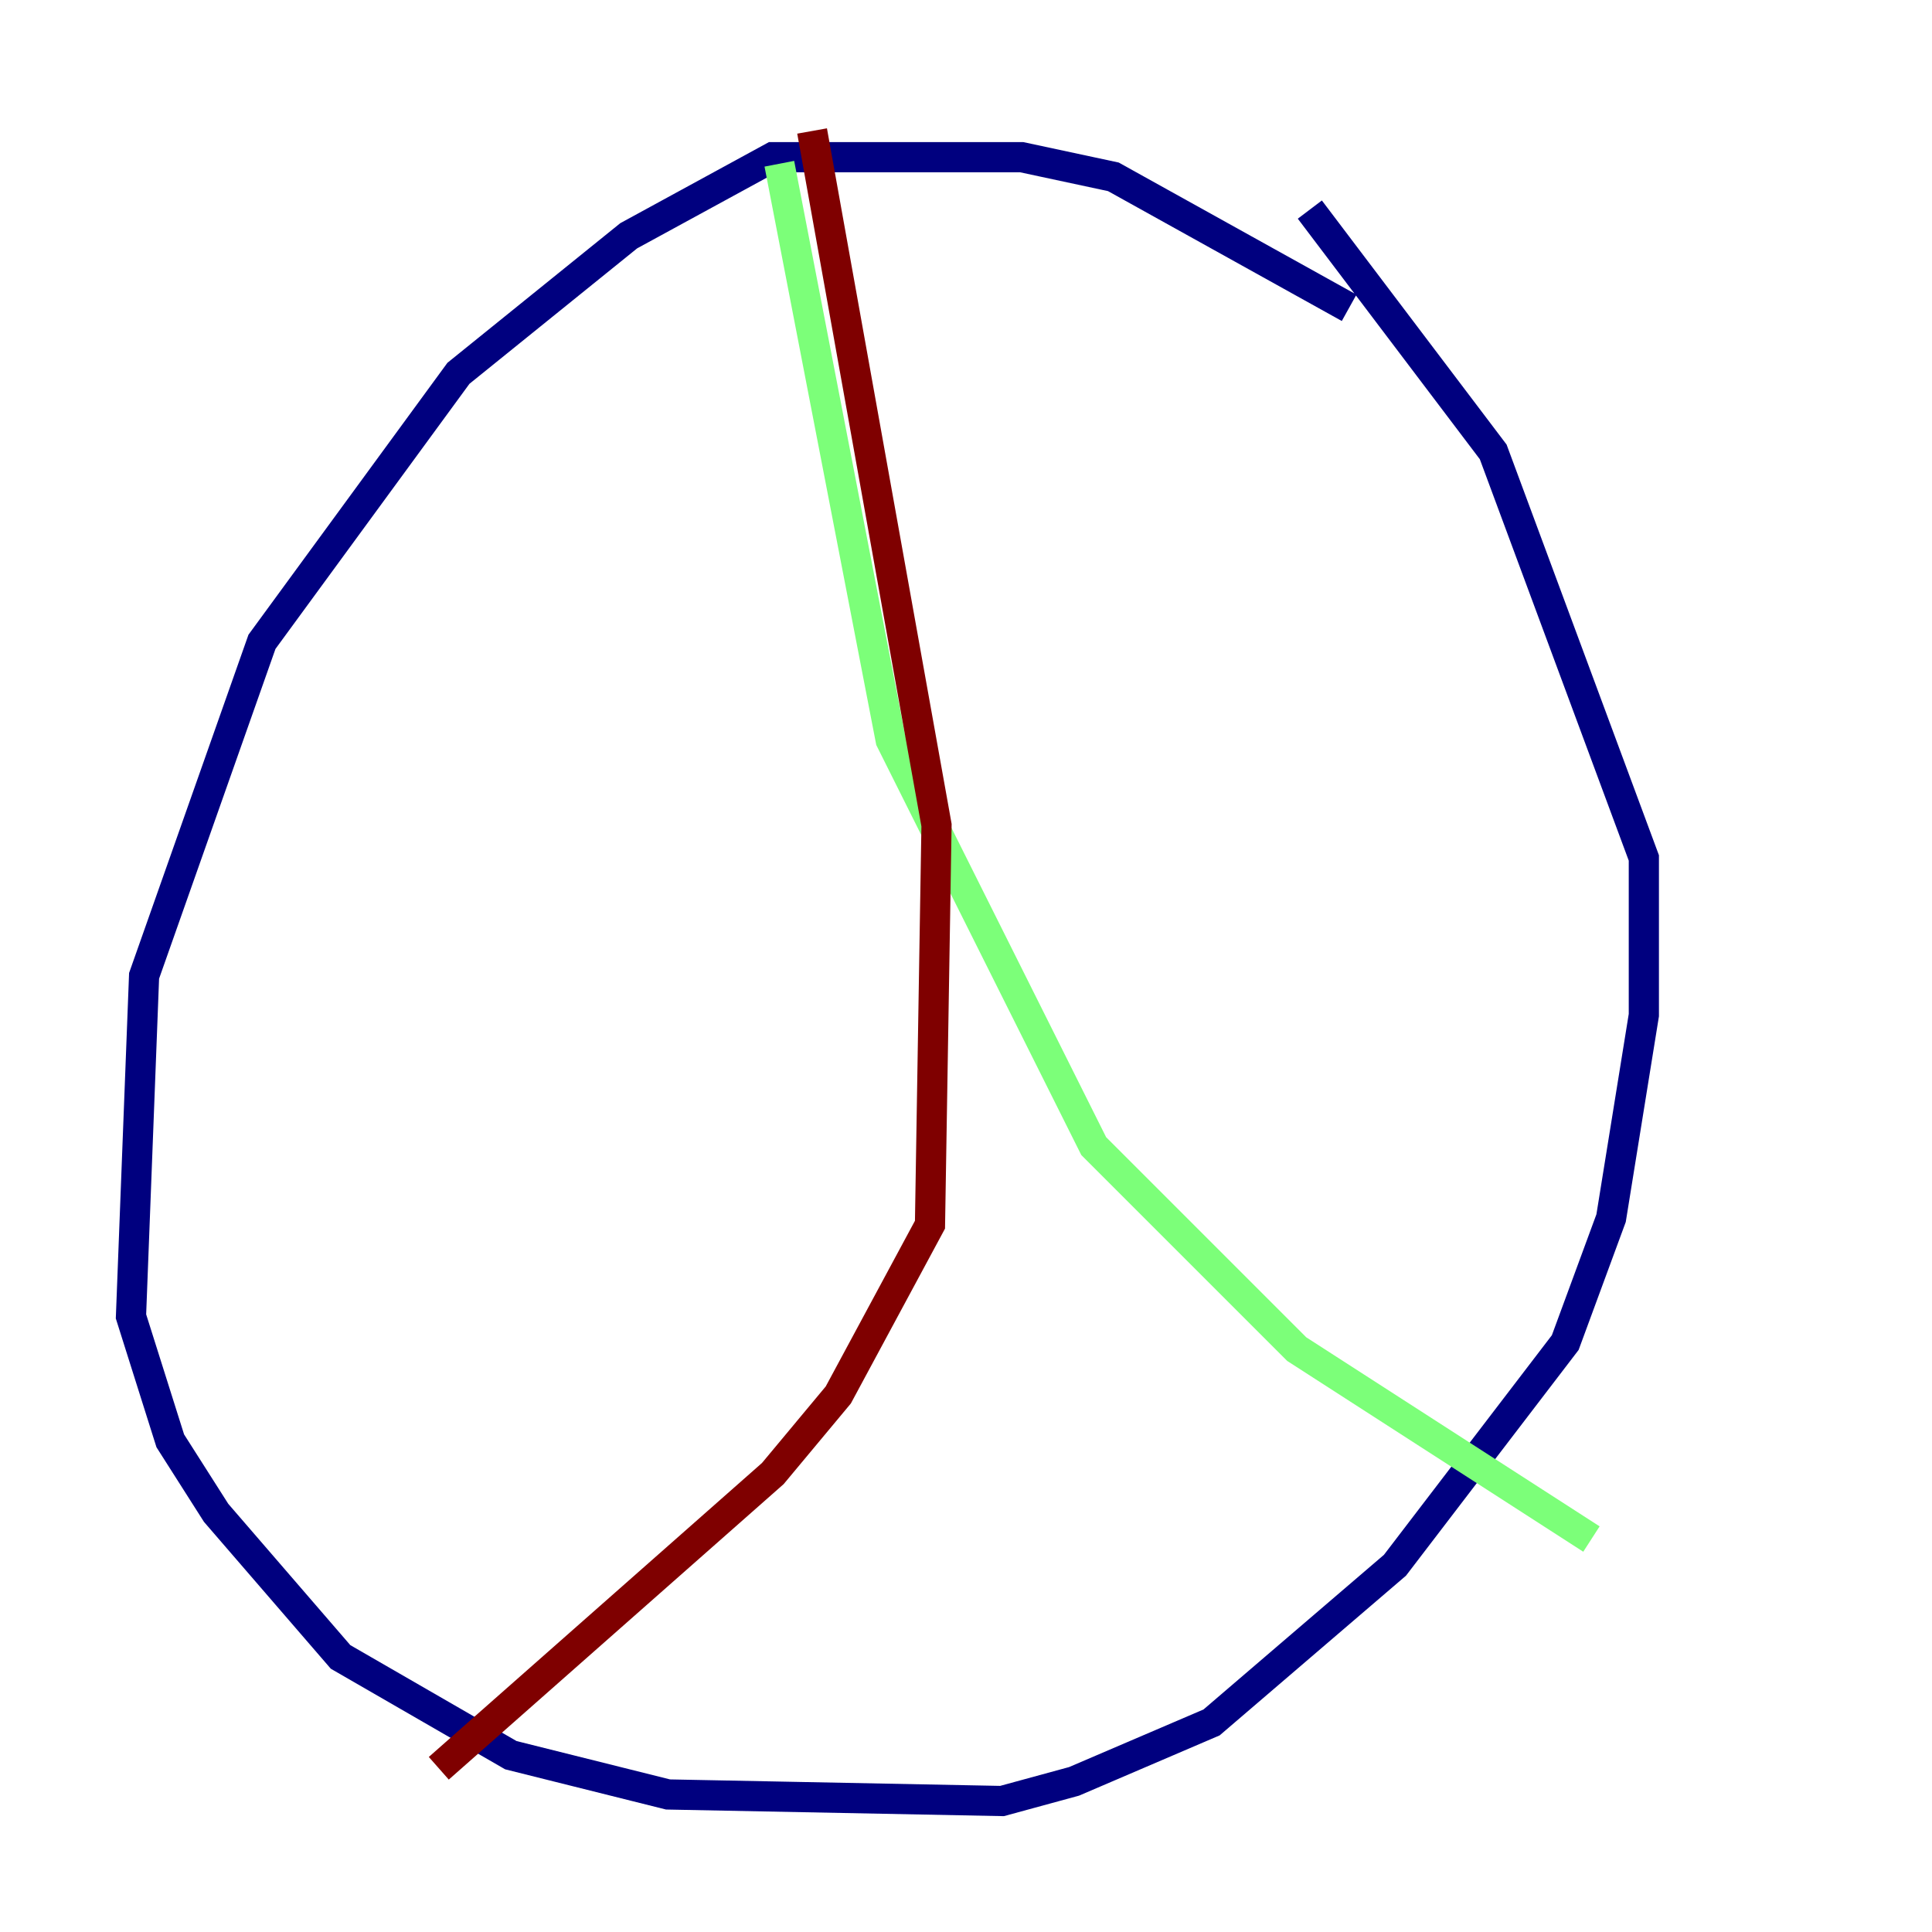 <?xml version="1.0" encoding="utf-8" ?>
<svg baseProfile="tiny" height="128" version="1.2" viewBox="0,0,128,128" width="128" xmlns="http://www.w3.org/2000/svg" xmlns:ev="http://www.w3.org/2001/xml-events" xmlns:xlink="http://www.w3.org/1999/xlink"><defs /><polyline fill="none" points="89.383,20.393 73.763,11.715 67.688,10.414 51.2,10.414 41.654,15.62 30.373,24.732 17.356,42.522 9.546,64.651 8.678,87.214 11.281,95.458 14.319,100.231 22.563,109.776 33.844,116.285 44.258,118.888 66.386,119.322 71.159,118.02 80.271,114.115 92.42,103.702 103.702,88.949 106.739,80.705 108.909,67.254 108.909,56.841 98.929,29.939 86.78,13.885" stroke="#00007f" stroke-width="2" /><polyline fill="none" points="51.634,10.848 59.01,49.031 72.461,75.932 85.912,89.383 105.437,101.966" stroke="#7cff79" stroke-width="2" /><polyline fill="none" points="53.803,8.678 62.047,54.671 61.614,81.139 55.539,92.42 51.2,97.627 29.071,117.153" stroke="#7f0000" stroke-width="2" /></svg>